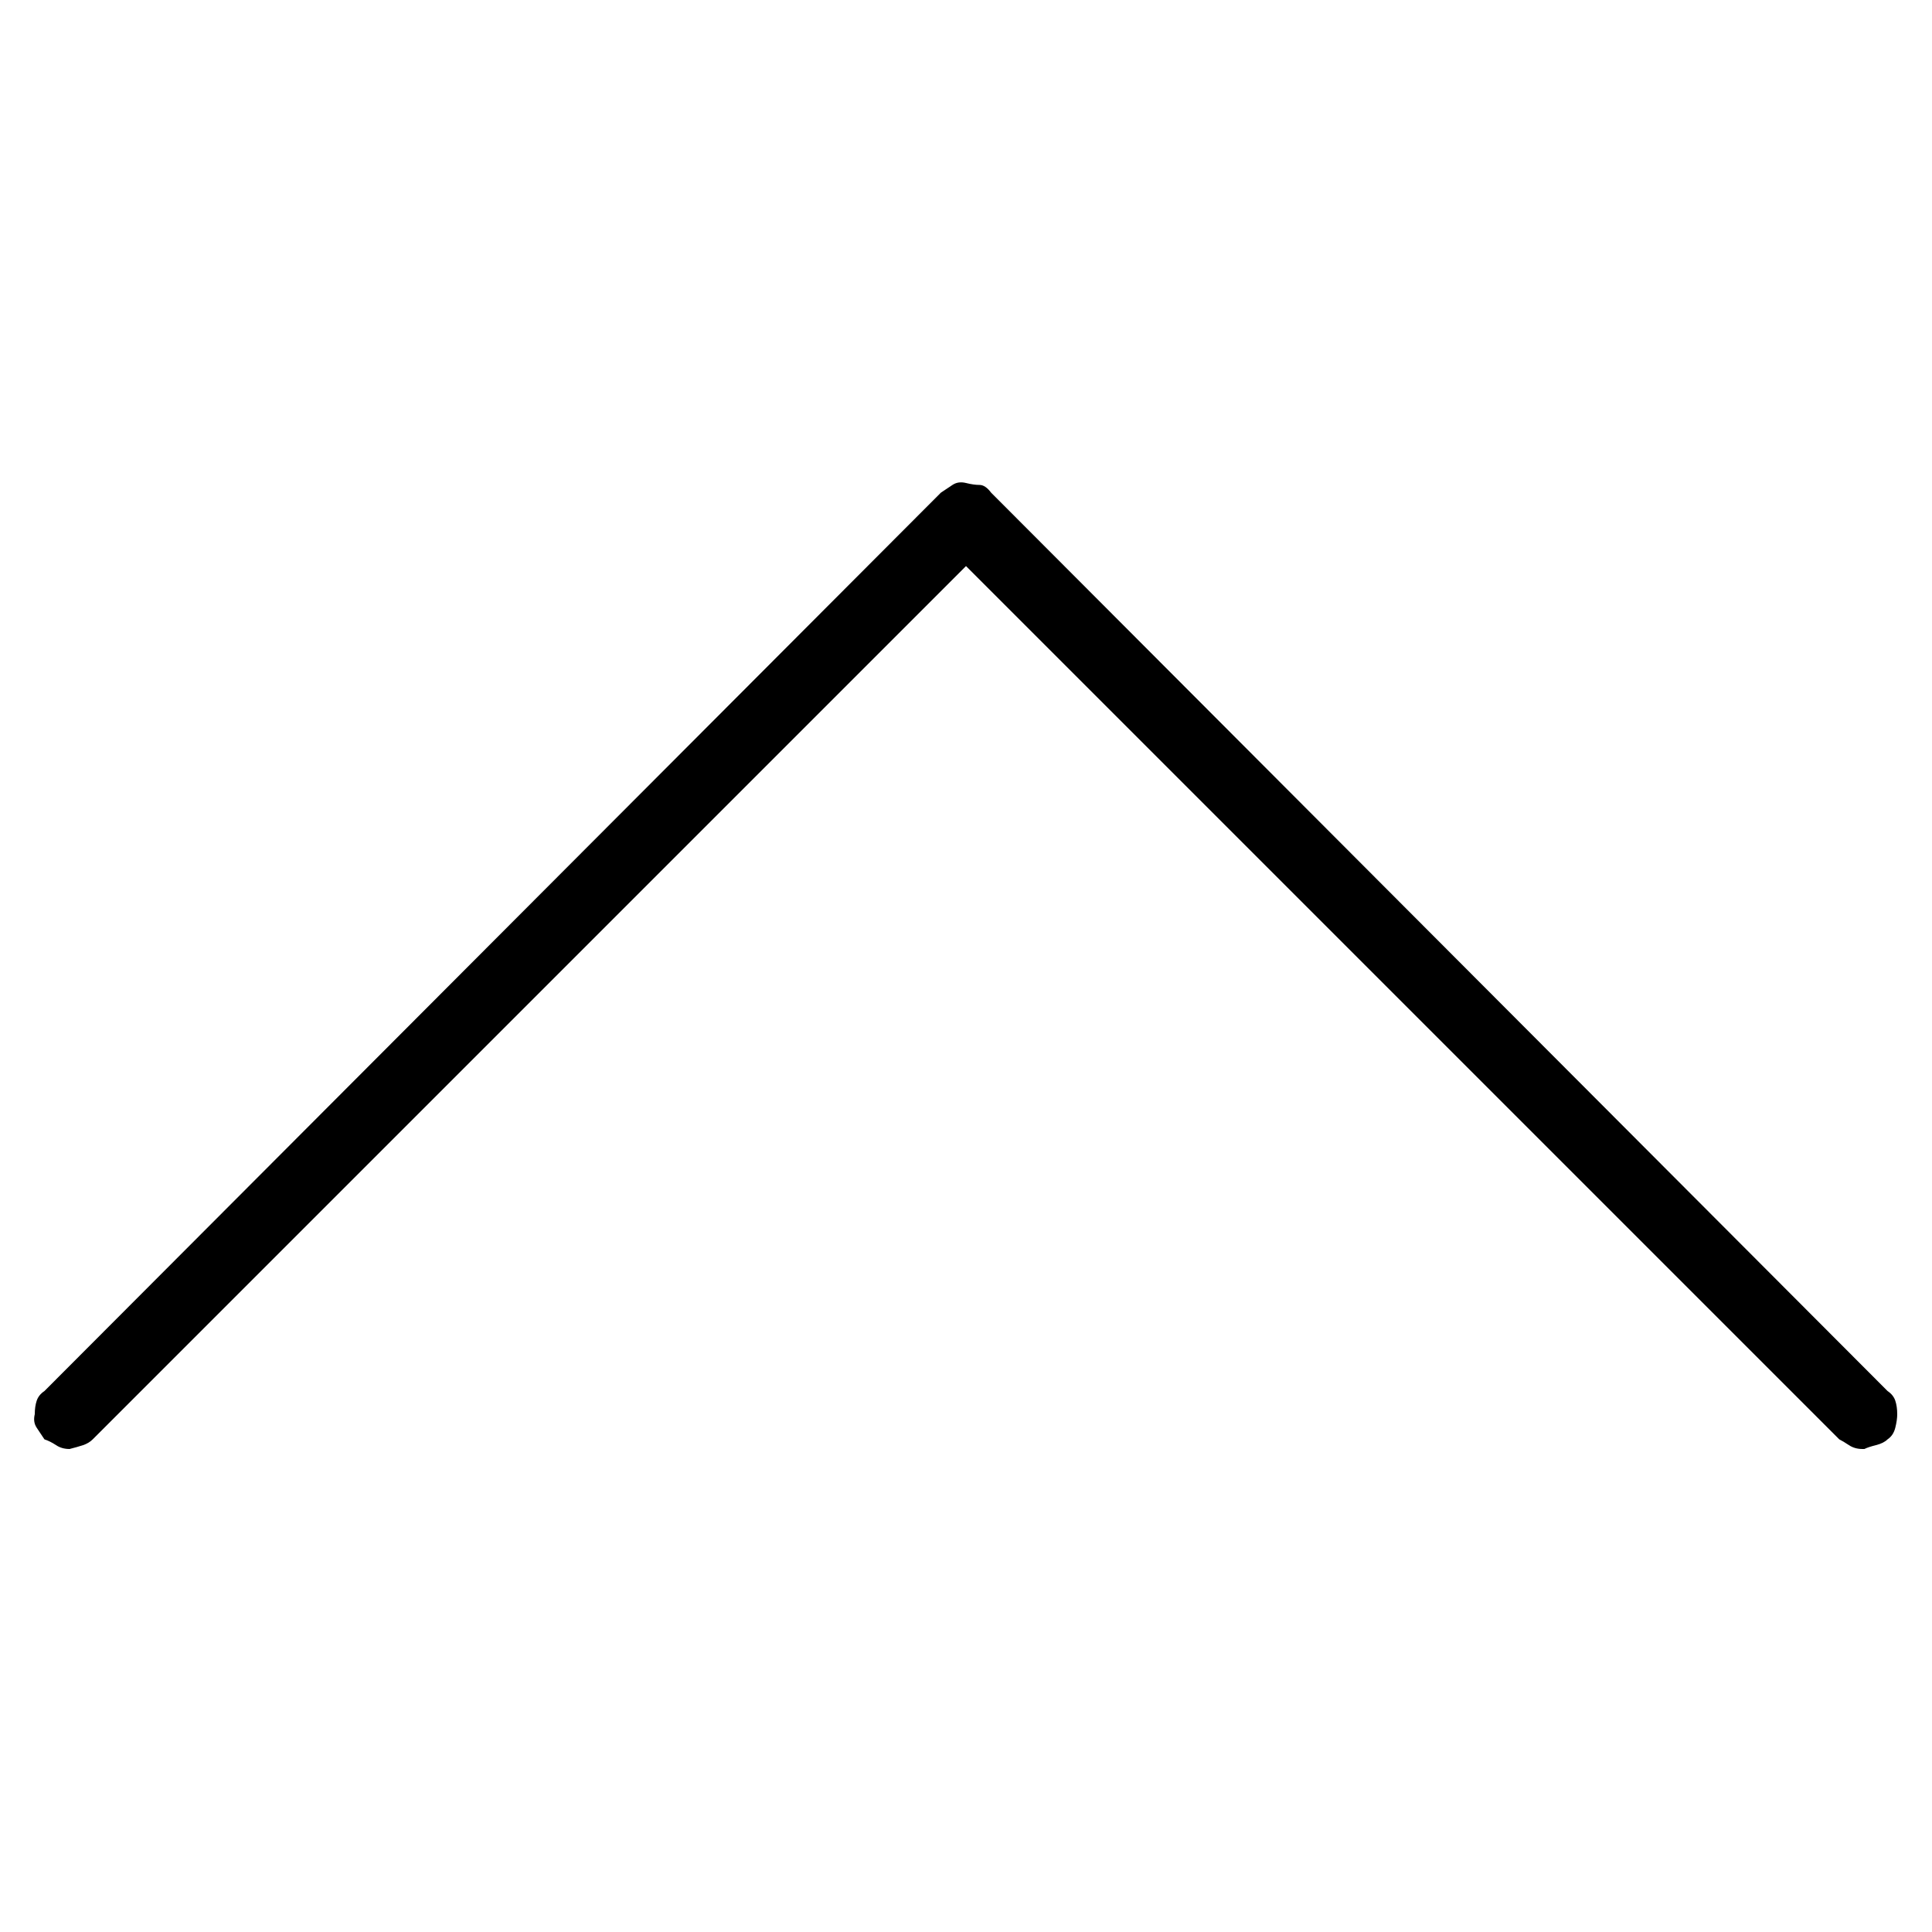 <svg version="1.1" xmlns="http://www.w3.org/2000/svg" width="32" height="32" viewBox="0 0 32 32"><path d="M30.848 24v0 0q-0.128 0-0.224-0.064t-0.16-0.096l-14.464-14.464-14.464 14.464q-0.064 0.064-0.16 0.096t-0.224 0.064q-0.128 0-0.224-0.064t-0.192-0.096v0q-0.064-0.096-0.128-0.192t-0.032-0.224q0-0.128 0.032-0.224t0.128-0.16l14.848-14.88q0.096-0.064 0.192-0.128t0.224-0.032 0.224 0.032 0.192 0.128l14.848 14.88q0.096 0.064 0.128 0.16t0.032 0.224q0 0.096-0.032 0.224t-0.128 0.192v0q-0.064 0.064-0.192 0.096t-0.192 0.064h-0.032z"></path></svg>